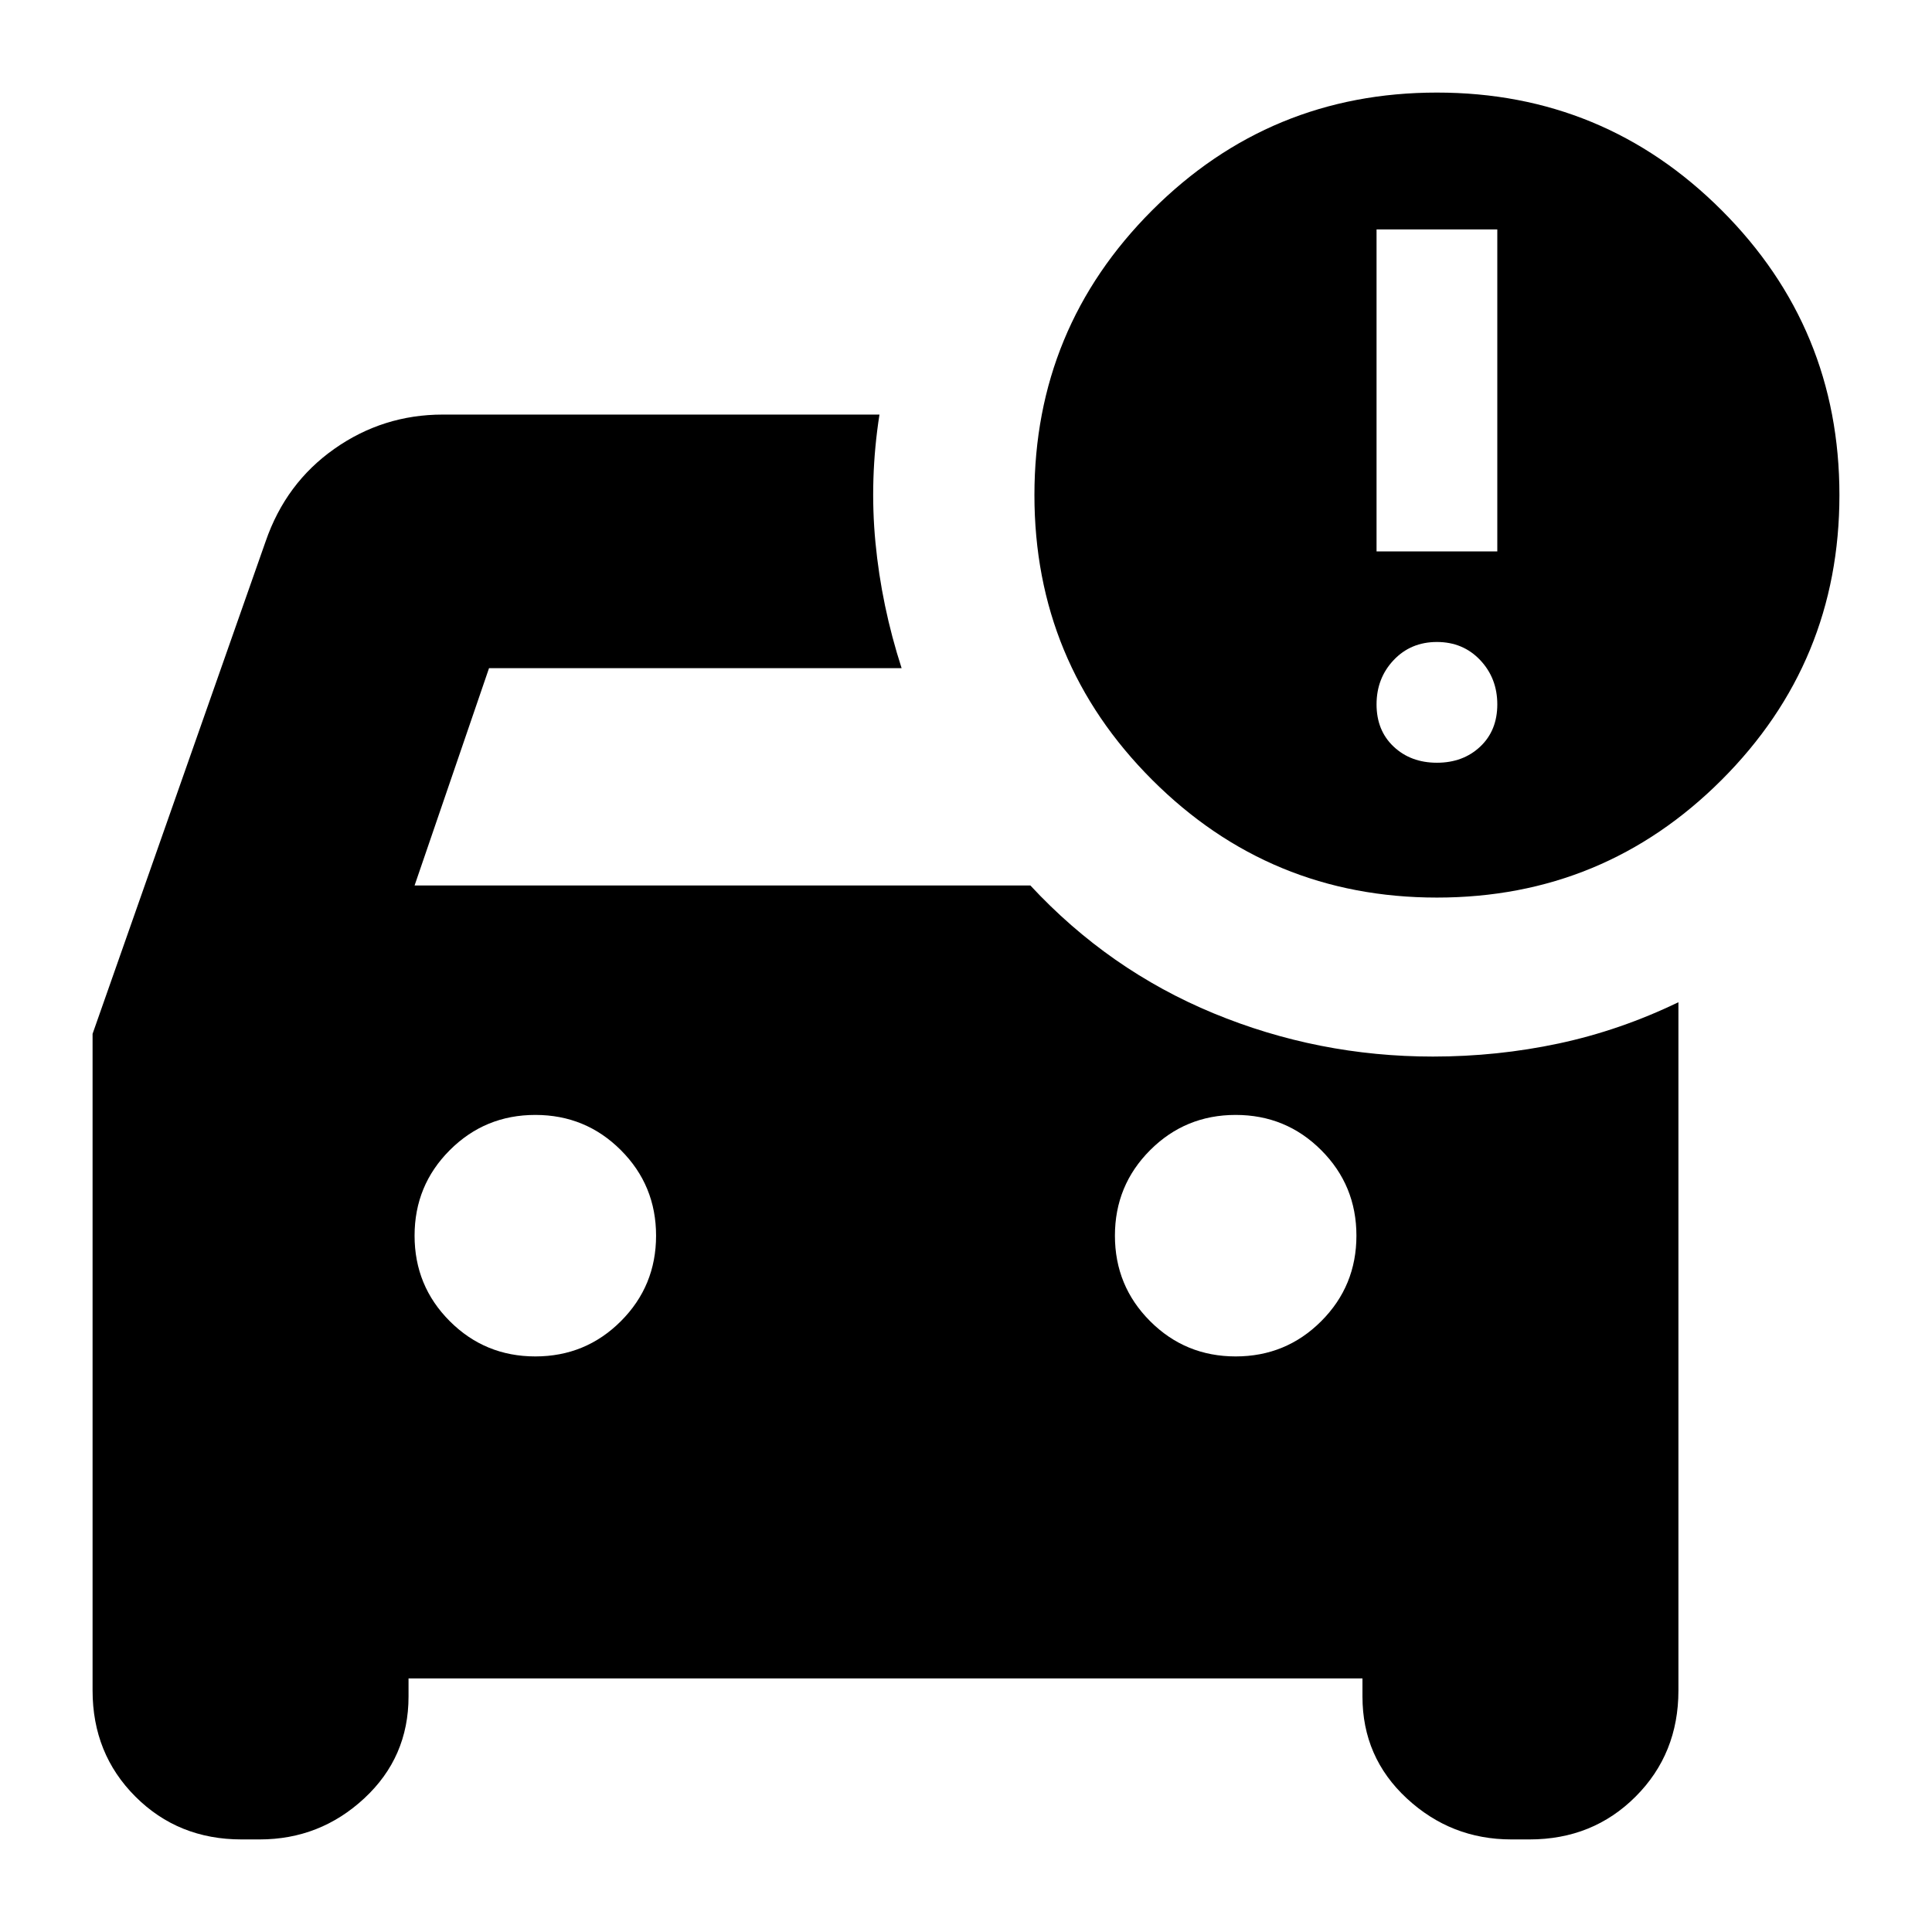 <svg xmlns="http://www.w3.org/2000/svg" height="24" viewBox="0 -960 960 960" width="24"><path d="M614-286q25 0 42.5-17.5T674-346q0-25-17.5-42.5T614-406q-25 0-42.5 17.5T554-346q0 25 17.5 42.5T614-286Zm-348 0q25 0 42.5-17.5T326-346q0-25-17.5-42.5T266-406q-25 0-42.5 17.5T206-346q0 25 17.5 42.5T266-286Zm448-228q-83 0-141.5-58.5T514-714q0-83 58.5-141.5T714-914q83 0 141.5 58.5T914-714q0 83-58.5 141.5T714-514Zm-30-172h60v-160h-60v160Zm30 105q13 0 21.5-8t8.5-21q0-13-8.5-22t-21.5-9q-13 0-21.5 9t-8.5 22q0 13 8.5 21t21.5 8ZM120-46q-31.45 0-52.72-21.28Q46-88.55 46-120v-326.29L132-691q10-29 34.18-46T220-754h217q-5 32-2 63.5t13 62.5H243l-37 108h306q39 42 91 63.5T712-435q32 0 62.5-6.5T834-462v342q0 31.45-21.28 52.72Q791.45-46 760-46h-9q-30 0-52-20.41T677-117v-9H203v9q0 30.18-22 50.59Q159-46 129-46h-9Z"/></svg>